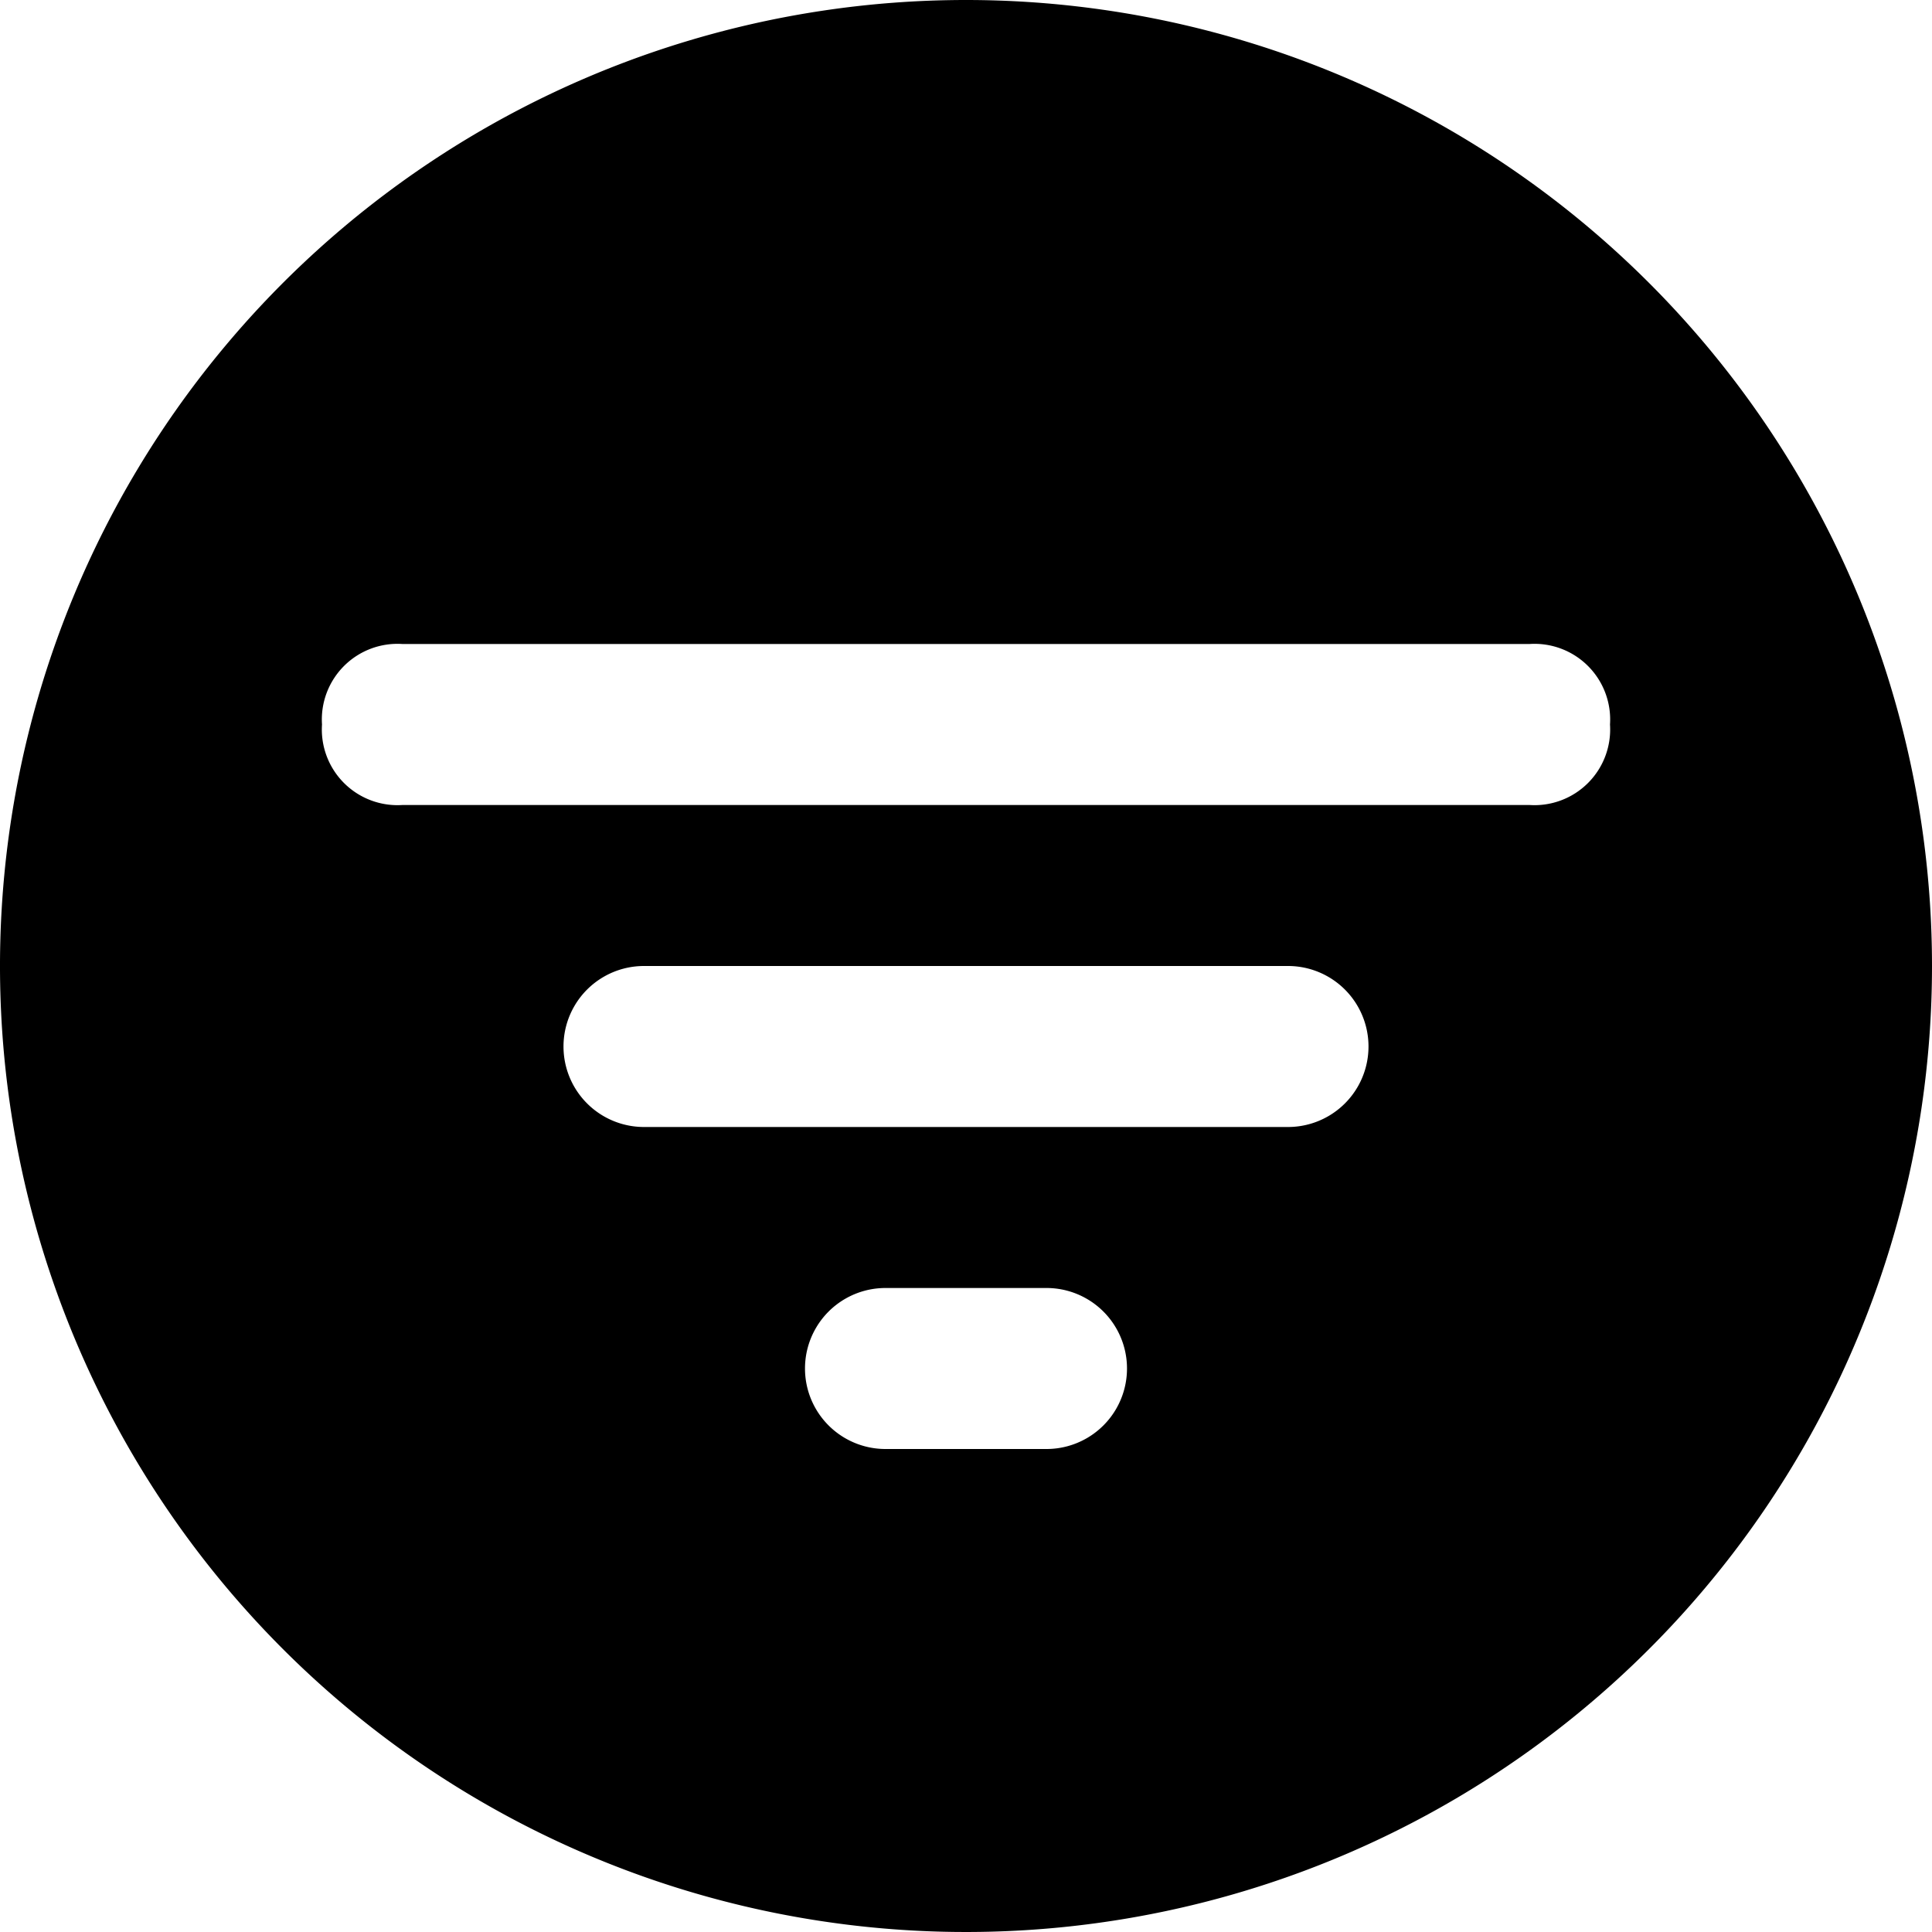 <svg id="Layer_1" data-name="Layer 1" xmlns="http://www.w3.org/2000/svg" viewBox="0 0 24 24"><defs><style>.cls-1{fill-rule:evenodd;}</style></defs><title>filter-solid</title><path class="cls-1" d="M12,0A12,12,0,1,0,24,12,12,12,0,0,0,12,0Zm1,18H11a1,1,0,0,1,0-2h2a1,1,0,0,1,0,2Zm3-4H8a1,1,0,0,1,0-2h8a1,1,0,0,1,0,2Zm3-4H5A.94.94,0,0,1,4,9,.94.94,0,0,1,5,8H19a.94.94,0,0,1,1,1A.94.94,0,0,1,19,10Z"/></svg>